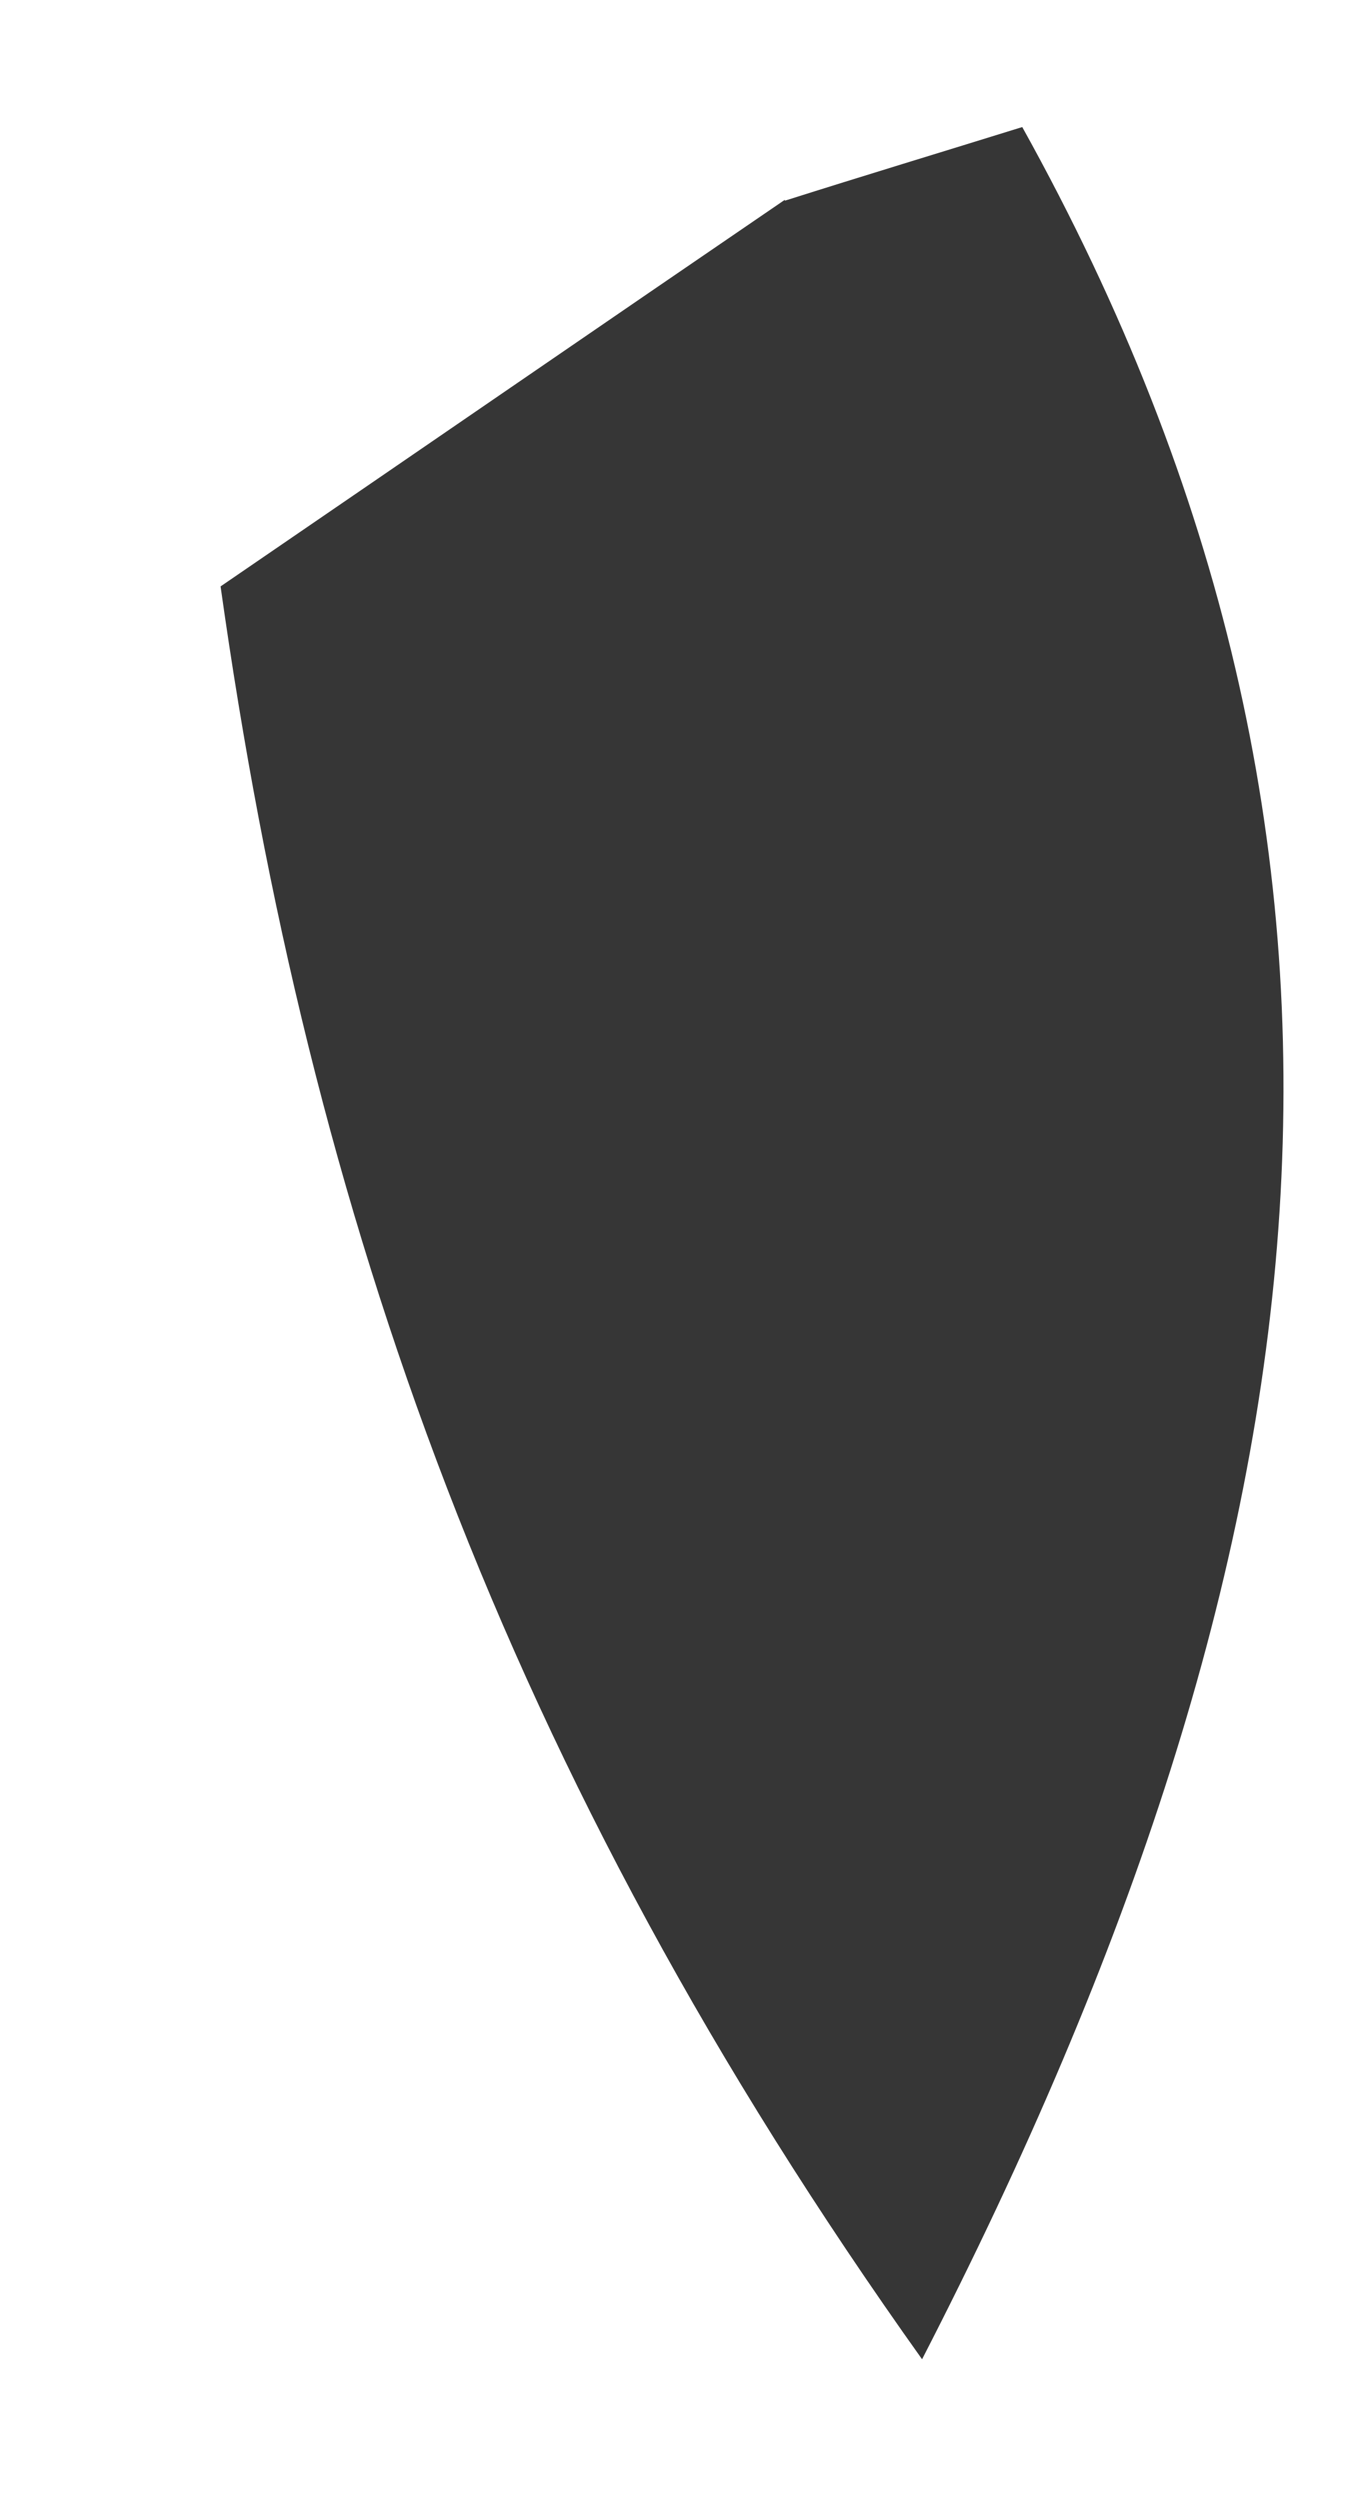 <svg xmlns="http://www.w3.org/2000/svg" width="6" height="11" viewBox="0 0 6 11" fill="none"><path d="M3.455 0.883C3.802 0.773 4.149 0.668 4.5 0.559C6.275 3.75 5.892 6.82 4.059 10.38C2.211 7.788 1.361 5.354 0.971 2.58C1.86 1.972 2.655 1.425 3.455 0.879V0.883Z" fill="#363636"></path></svg>